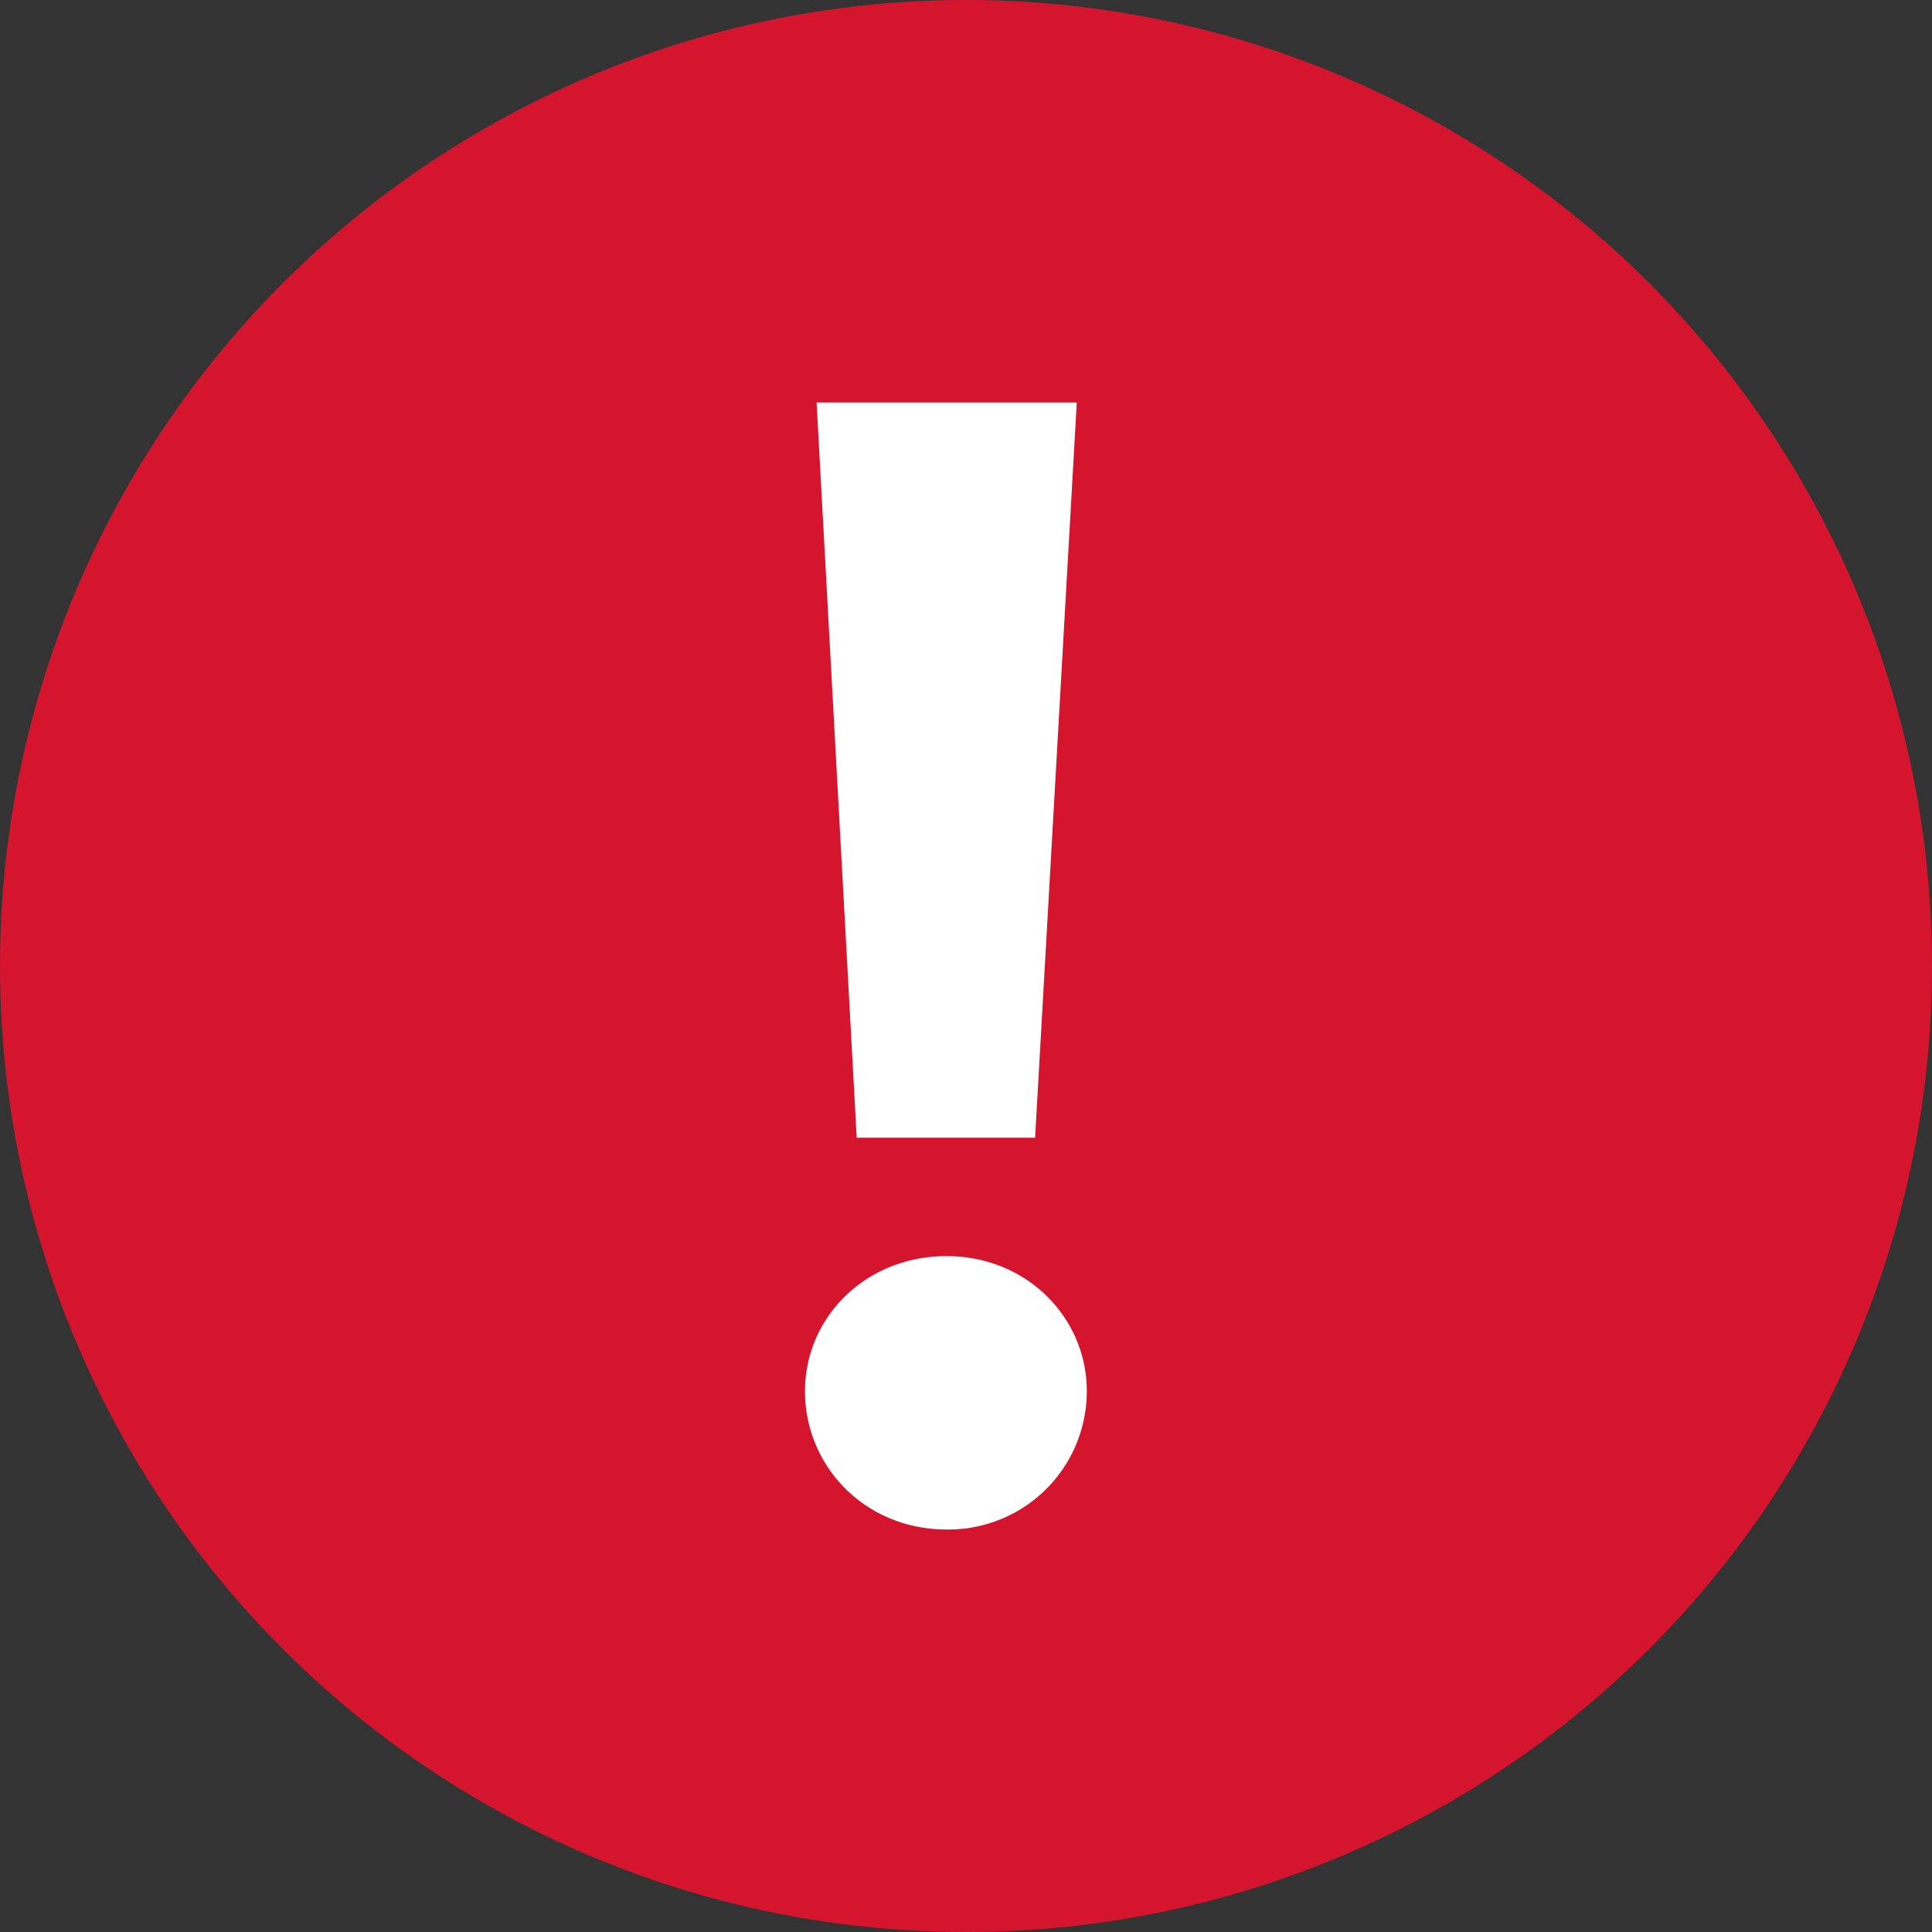 <svg xmlns="http://www.w3.org/2000/svg" width="30" height="30" viewBox="0 0 30 30">
    <rect x="0" y="0" width="30" height="30" fill="#333333" stroke="none"/>
    <g fill="none" fill-rule="evenodd">
        <circle cx="15" cy="15" r="15" fill="#D5152E"/>
        <path fill="#FFF" d="M14.7 23.75c-1.268 0-2.2-.983-2.2-2.148 0-1.139.932-2.097 2.2-2.097 1.245 0 2.176.958 2.176 2.097A2.149 2.149 0 0 1 14.7 23.75zm2.02-17.5l-.647 11.416h-2.77L12.68 6.25h4.04z"/>
    </g>
</svg>
